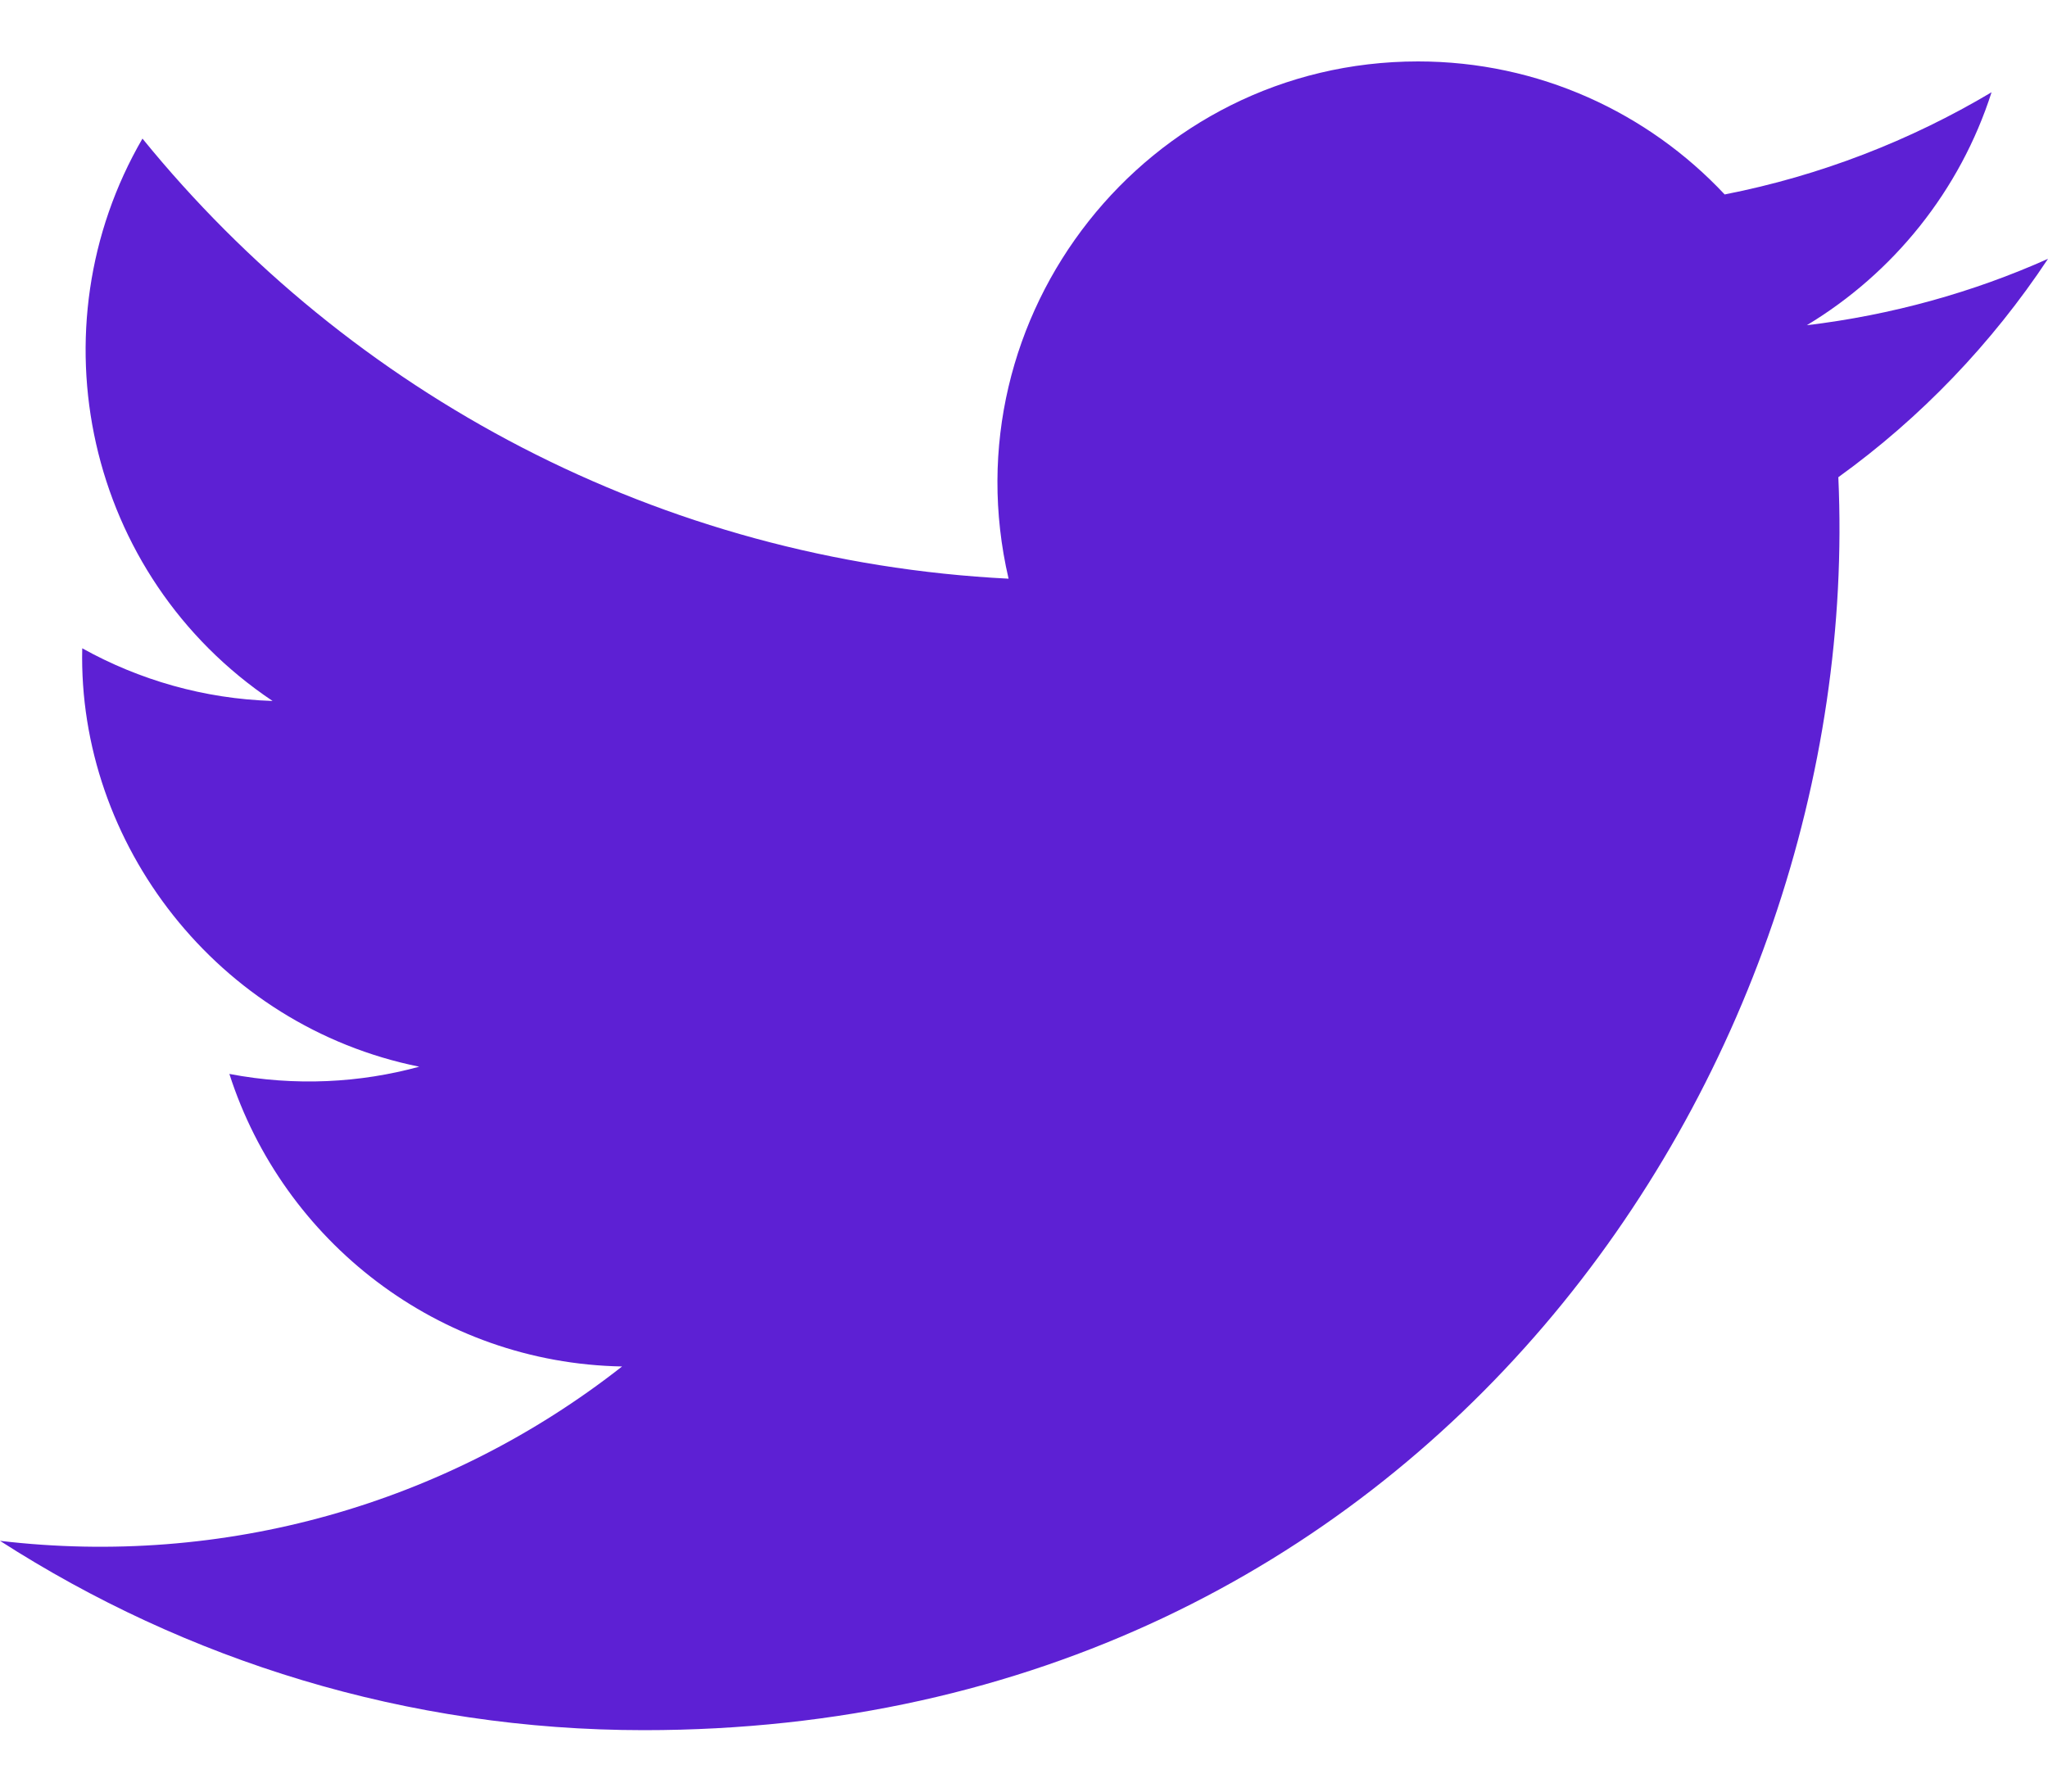 <svg xmlns="http://www.w3.org/2000/svg" width="32" height="28" viewBox="0 0 32 28">
  <path fill="#5D20D4" fill-rule="evenodd" d="M28.724,9.458 C29.143,18.717 22.255,29.04 10.062,29.04 C6.355,29.04 2.905,27.949 0,26.081 C3.484,26.493 6.96,25.522 9.72,23.356 C6.848,23.303 4.423,21.399 3.584,18.784 C4.615,18.981 5.63,18.923 6.551,18.671 C3.395,18.034 1.214,15.183 1.285,12.132 C2.172,12.625 3.182,12.921 4.259,12.955 C1.335,10.996 0.507,7.125 2.226,4.166 C5.463,8.149 10.302,10.769 15.759,11.044 C14.801,6.928 17.917,2.96 22.157,2.96 C24.043,2.96 25.75,3.76 26.948,5.039 C28.443,4.746 29.851,4.196 31.118,3.442 C30.626,4.979 29.586,6.267 28.231,7.083 C29.559,6.923 30.825,6.57 32,6.045 C31.122,7.37 30.011,8.53 28.724,9.458 Z" transform="translate(0 -2)"/>
</svg>
